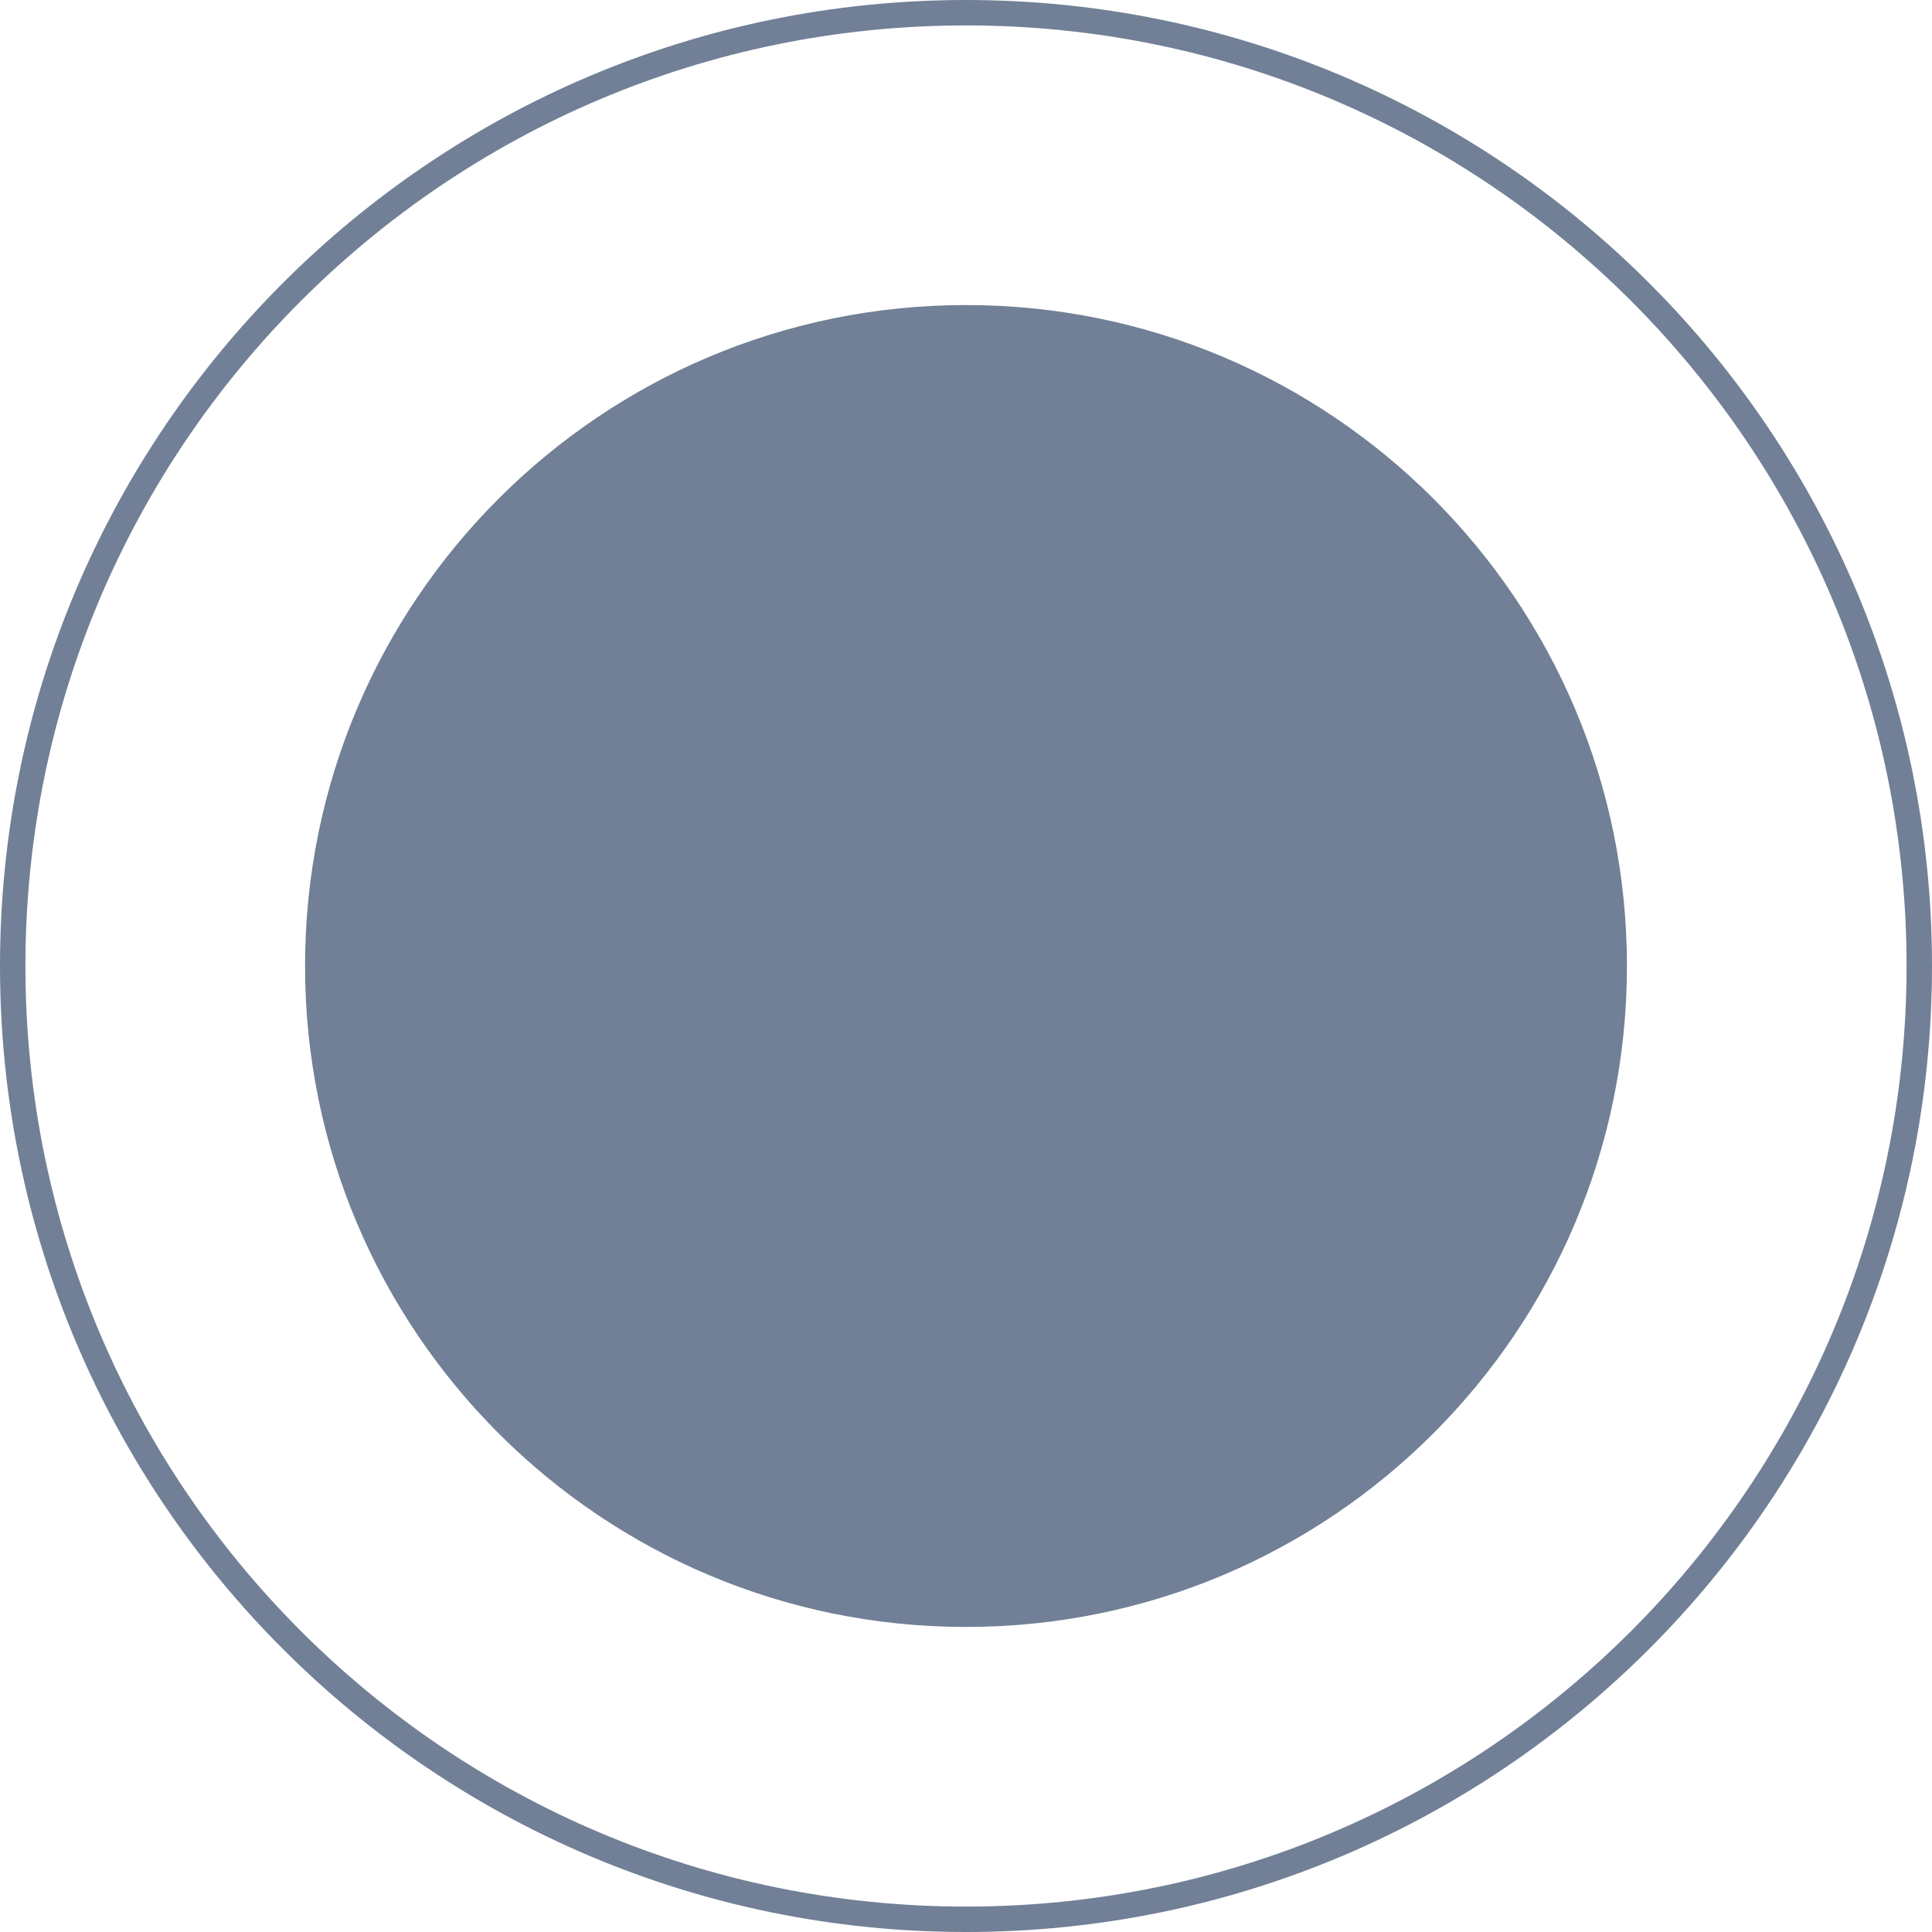 <svg width="38" height="38" viewBox="0 0 38 38" fill="none" xmlns="http://www.w3.org/2000/svg">
<path d="M32 19C32 11.82 26.18 6 19 6C11.82 6 6 11.82 6 19C6 26.18 11.82 32 19 32C26.18 32 32 26.18 32 19Z" fill="#718096"/>
<path d="M19 0.25C29.355 0.25 37.75 8.645 37.75 19C37.75 29.355 29.355 37.75 19 37.75C8.645 37.75 0.25 29.355 0.25 19C0.25 8.645 8.645 0.25 19 0.25Z" stroke="#718096" stroke-width="0.5"/>
</svg>
